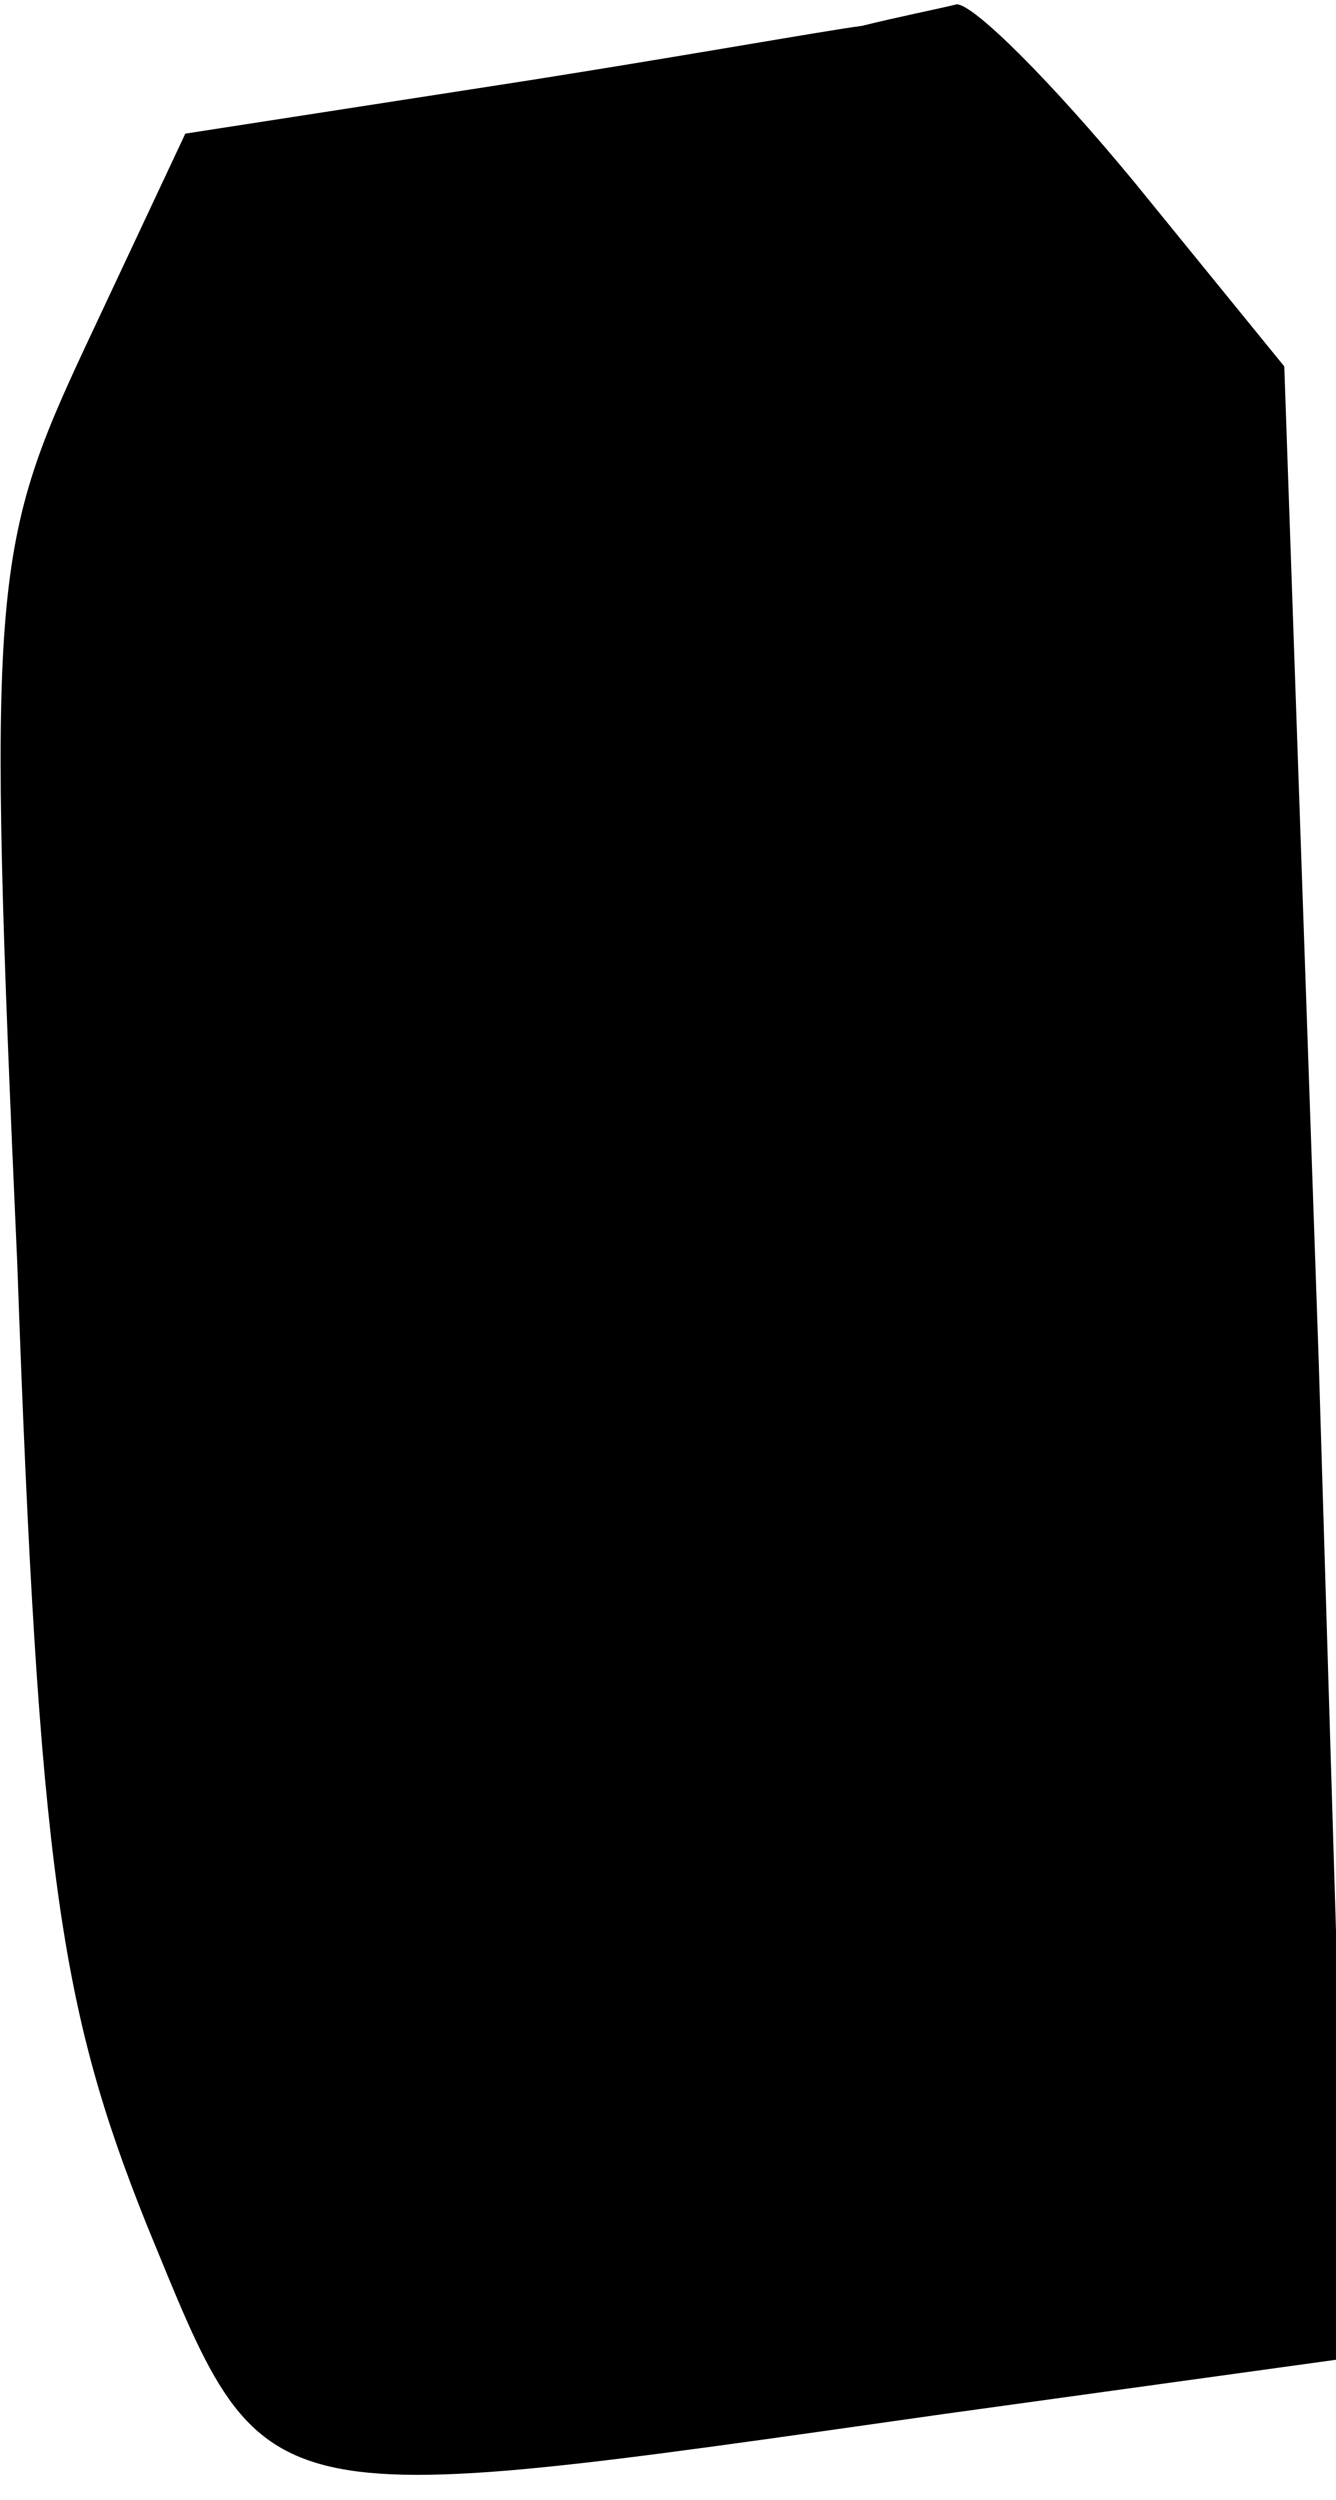 <?xml version="1.0" standalone="no"?>
<!DOCTYPE svg PUBLIC "-//W3C//DTD SVG 20010904//EN"
 "http://www.w3.org/TR/2001/REC-SVG-20010904/DTD/svg10.dtd">
<svg version="1.0" xmlns="http://www.w3.org/2000/svg"
 width="31pt" height="58pt" viewBox="0 0 31 58"
 preserveAspectRatio="xMidYMid meet">
<g transform="translate(0,58) scale(0.1,-0.1)"
fill="#000000" stroke="none">
<path fill="#000000" stroke="none" d="M200 574 c-8 -1 -47 -8 -86 -14 l-71
-11 -23 -49 c-22 -47 -23 -56 -16 -213 5 -141 10 -173 30 -223 28 -68 23 -67
185 -44 l94 13 -7 231 -8 231 -35 43 c-19 23 -37 41 -41 41 -4 -1 -14 -3 -22
-5z"/>
</g>
</svg>
